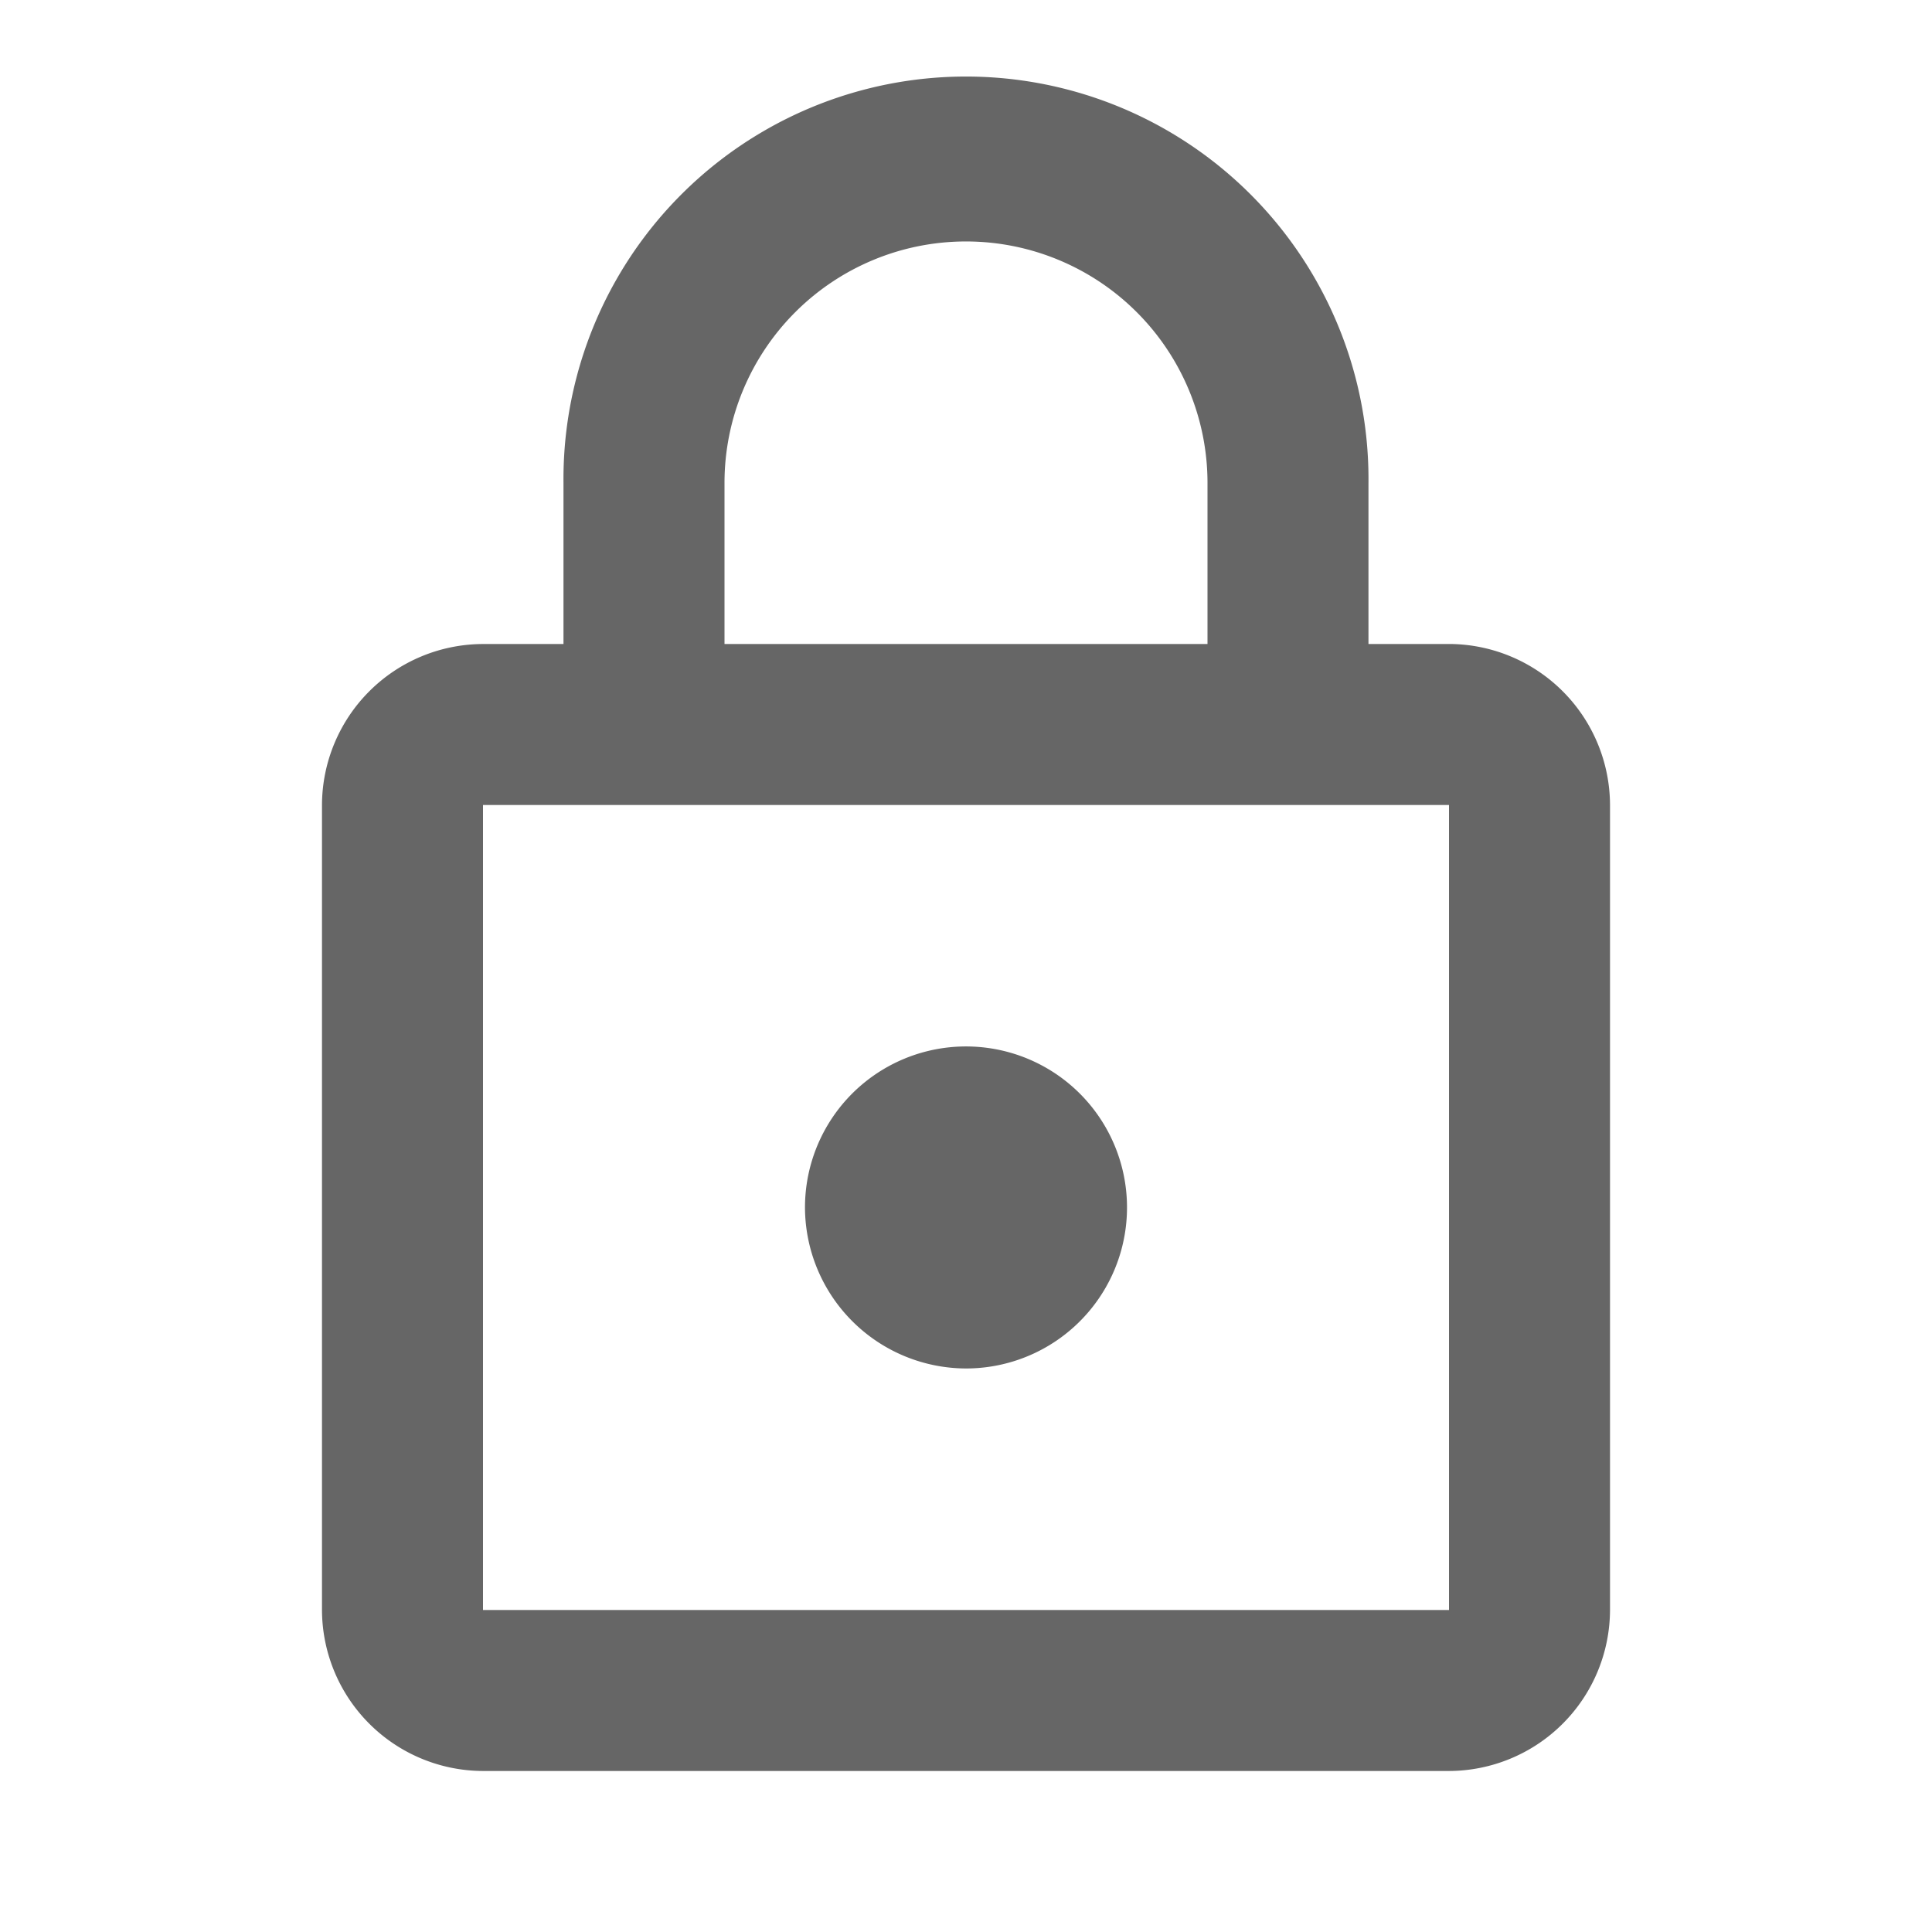 <svg xmlns="http://www.w3.org/2000/svg" width="50" height="50"><g data-name="Сгруппировать 1047" fill="none"><path data-name="Контур 415" d="M0 0h50v50H0z"/><path data-name="Контур 416" d="M0 0h50v50H0z" opacity=".87"/></g><path data-name="Контур 417" d="M37.5 16.666h-2.084V12.5a10.417 10.417 0 10-20.833 0v4.167H12.5a4.179 4.179 0 00-4.167 4.166v20.833a4.179 4.179 0 004.167 4.167h25a4.179 4.179 0 004.167-4.167V20.833a4.179 4.179 0 00-4.167-4.167zm-18.75-4.167a6.25 6.25 0 1112.5 0v4.167h-12.5zM37.5 41.666h-25V20.833h25zM25 35.416a4.167 4.167 0 10-4.167-4.166A4.179 4.179 0 0025 35.416z" fill="#666"/></svg>